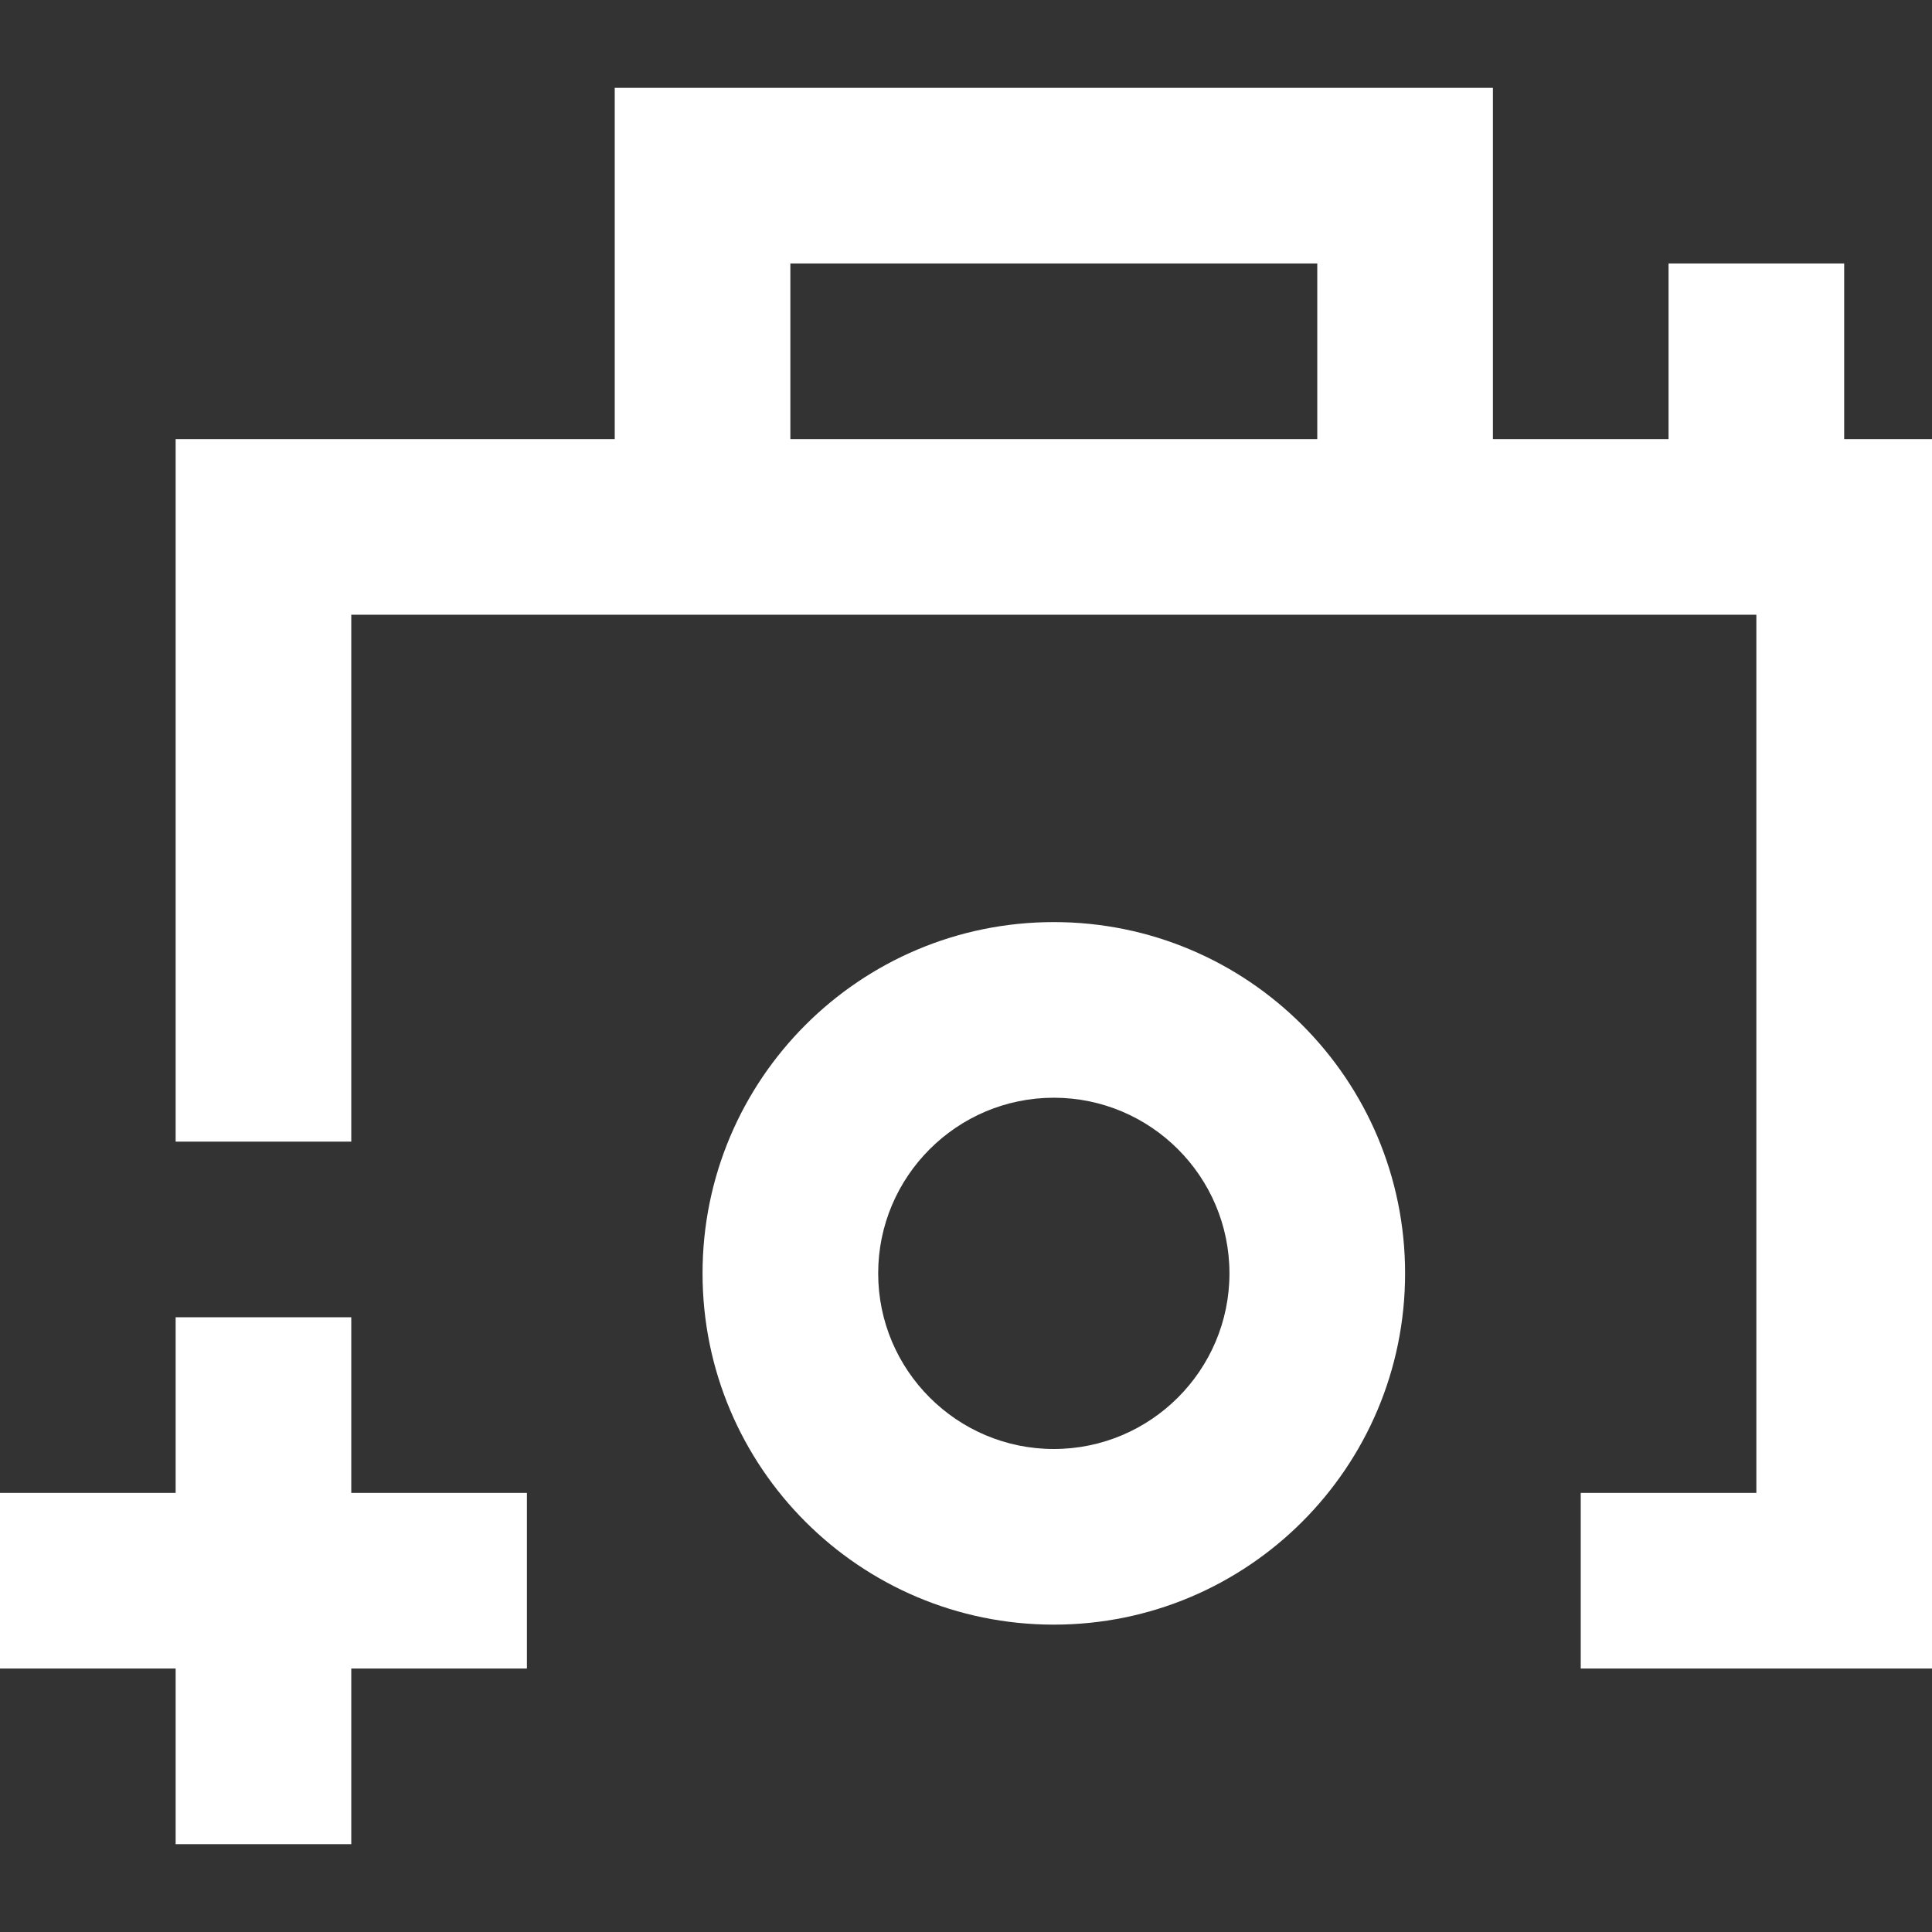<?xml version="1.0" encoding="UTF-8" standalone="no"?>
<!-- Uploaded to: SVG Repo, www.svgrepo.com, Generator: SVG Repo Mixer Tools -->
<svg width="800px" height="800px" viewBox="0 -1 22 22" version="1.1" xmlns="http://www.w3.org/2000/svg" xmlns:xlink="http://www.w3.org/1999/xlink">
    
    <rect x="0" y="-1" width="22" height="22" fill="#333333" stroke="none"/>
    
    <title>camera_plus [#946]</title>
    <desc>Created with Sketch.</desc>
    <defs>

</defs>
    <g id="Page-1" stroke="none" stroke-width="1" fill="none" fill-rule="evenodd">
        <g id="Dribbble-Light-Preview" transform="translate(-218, -3999)" fill="#FFFFFF">
            <g id="icons" transform="translate(56, 160)">
                <path d="M166,3855 L168,3855 L168,3857 L166,3857 L166,3859 L164,3859 L164,3857 L162,3857 L162,3855 L164,3855 L164,3853 L166,3853 L166,3855 Z M174,3854.5 C172.897,3854.5 172,3853.603 172,3852.5 C172,3851.397 172.897,3850.5 174,3850.5 C175.103,3850.5 176,3851.397 176,3852.5 C176,3853.603 175.103,3854.5 174,3854.5 L174,3854.5 Z M174,3848.5 C171.791,3848.5 170,3850.291 170,3852.5 C170,3854.709 171.791,3856.5 174,3856.5 C176.209,3856.5 178,3854.709 178,3852.5 C178,3850.291 176.209,3848.5 174,3848.5 L174,3848.5 Z M171,3843 L177,3843 L177,3841 L171,3841 L171,3843 Z M183,3843 L183,3841 L181,3841 L181,3843 L179,3843 L179,3839 L169,3839 L169,3843 L164,3843 L164,3851 L166,3851 L166,3845 L182,3845 L182,3855 L180,3855 L180,3857 L184,3857 L184,3843 L183,3843 Z" id="camera_plus-[#946]">

</path>
            </g>
        </g>
    </g>
</svg>